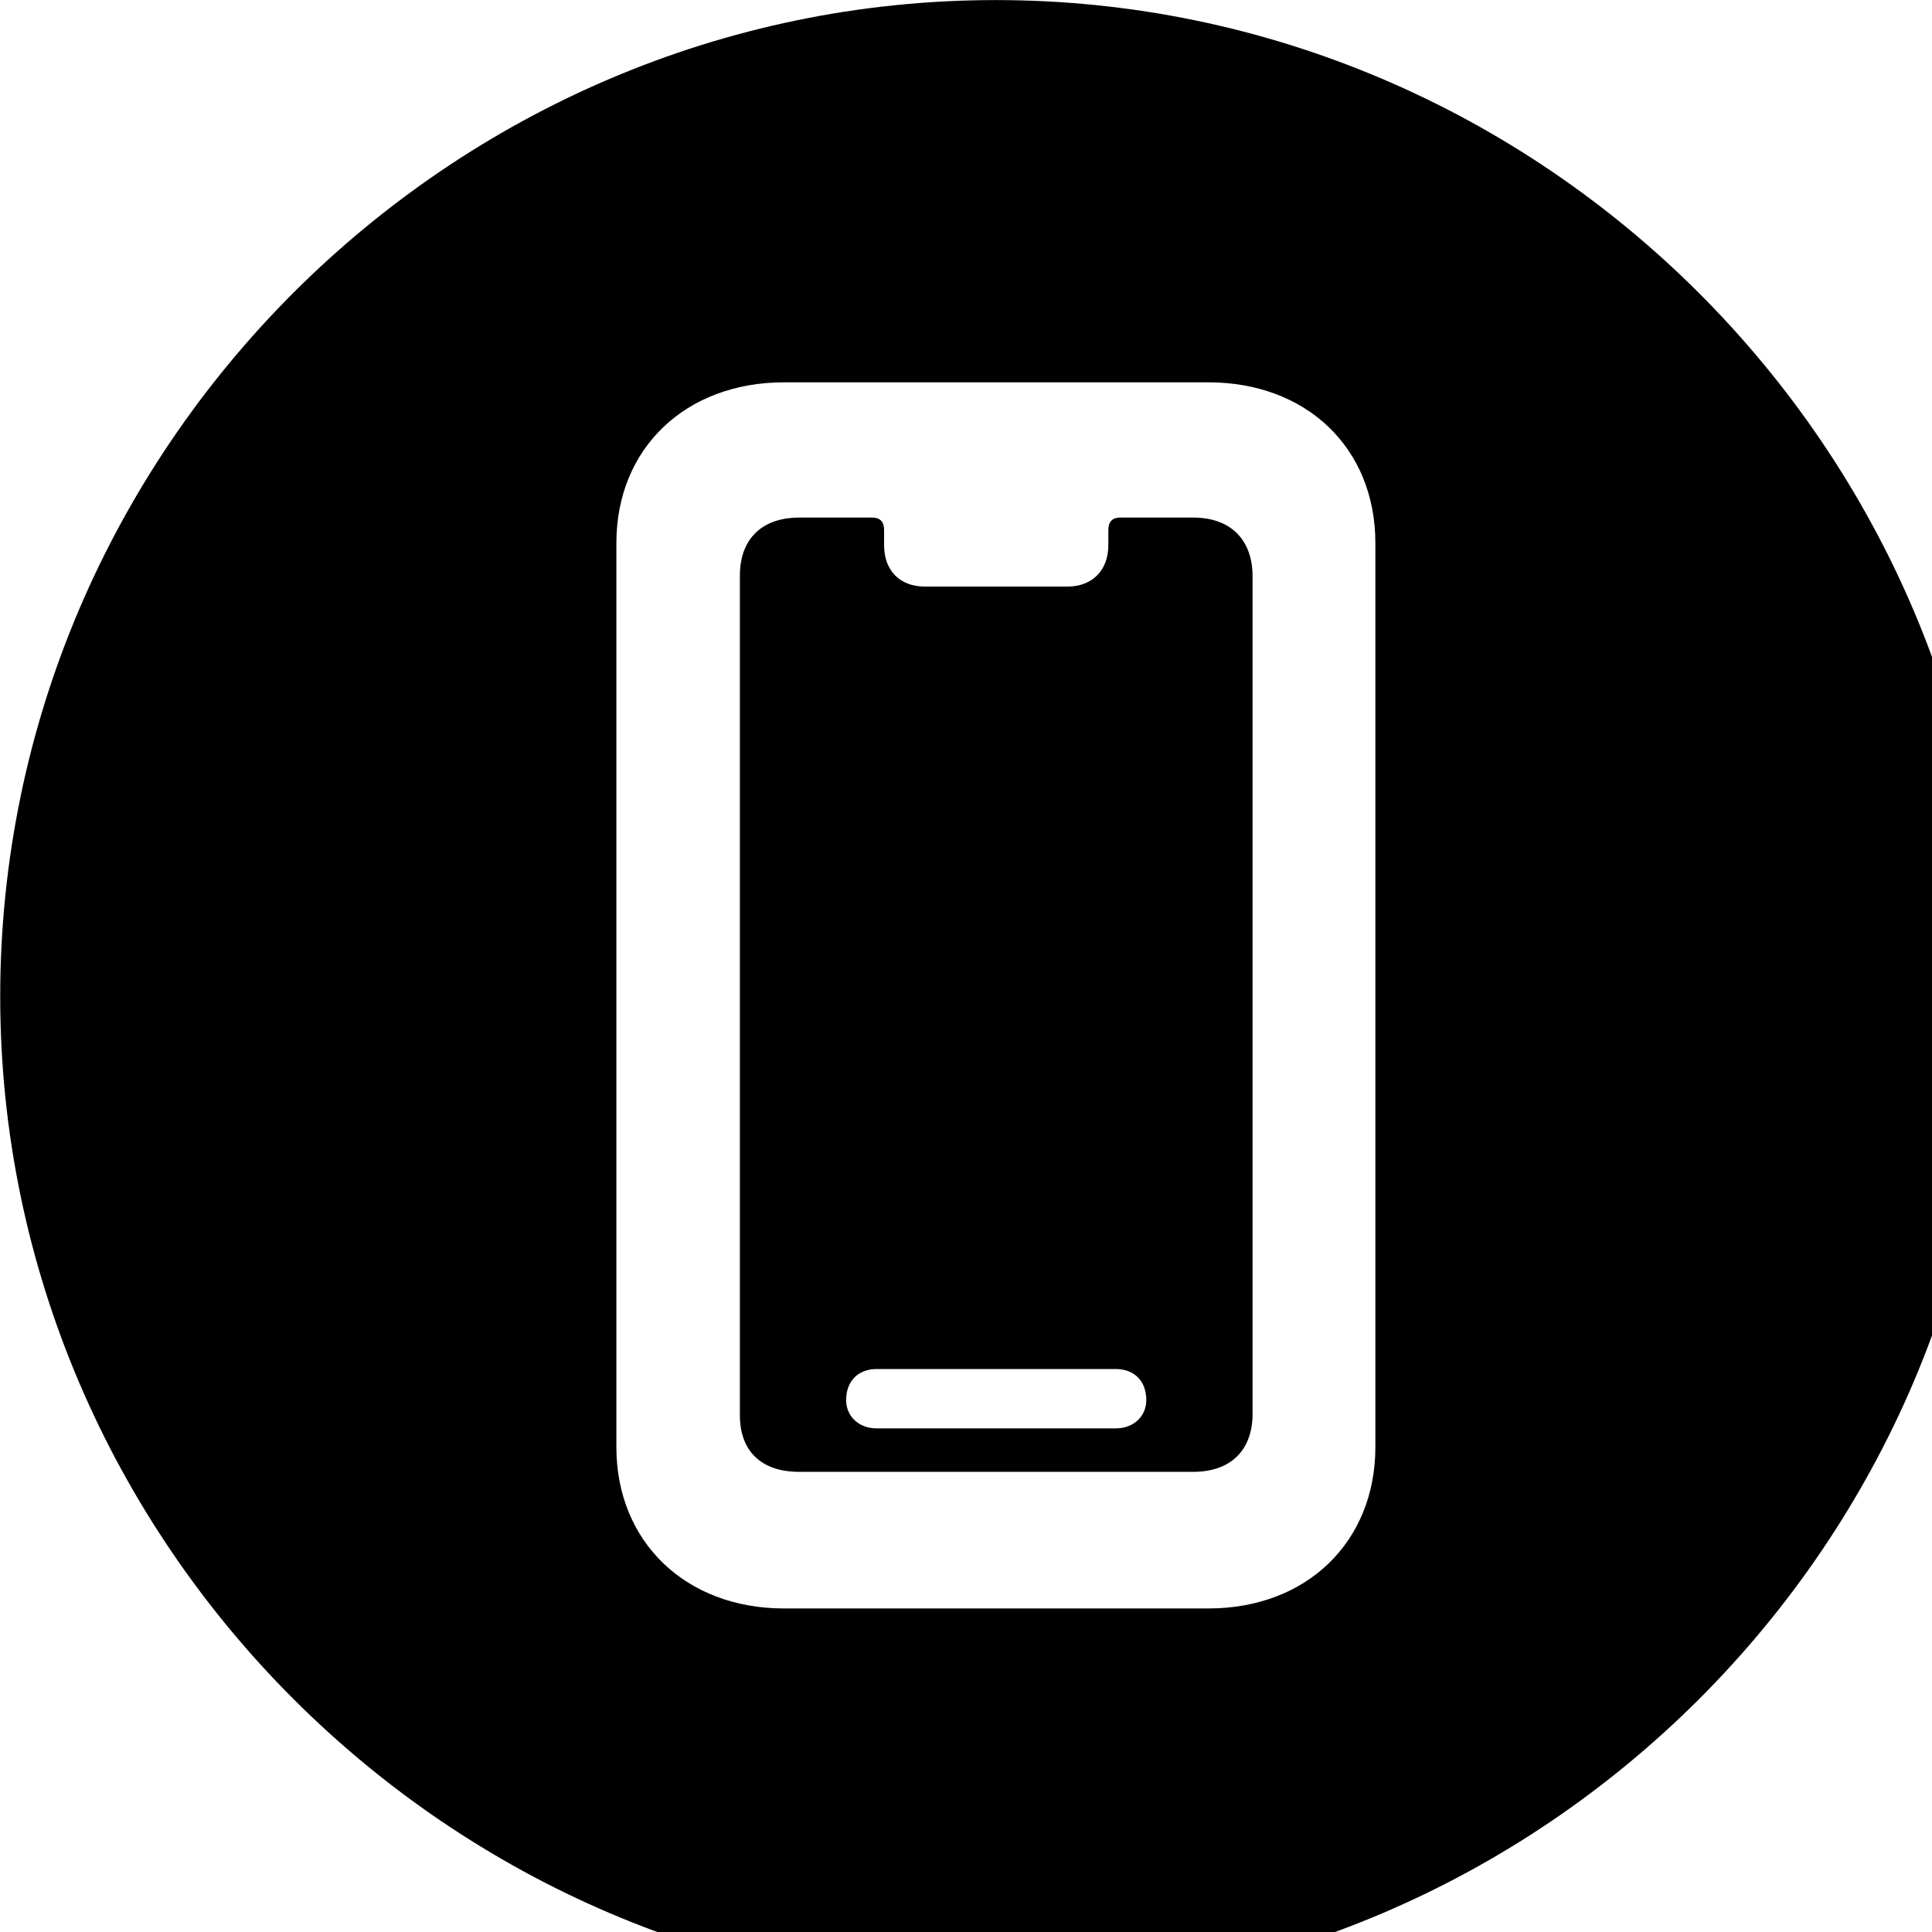 <svg xmlns="http://www.w3.org/2000/svg" viewBox="0 0 28 28" width="28" height="28">
  <path d="M14.433 28.871C22.363 28.871 28.873 22.351 28.873 14.441C28.873 6.511 22.353 0.001 14.433 0.001C6.513 0.001 0.003 6.511 0.003 14.441C0.003 22.351 6.523 28.871 14.433 28.871ZM11.363 23.311C9.943 23.311 8.933 22.351 8.933 20.971V7.871C8.933 6.491 9.943 5.541 11.363 5.541H17.513C18.933 5.541 19.933 6.491 19.933 7.871V20.971C19.933 22.351 18.933 23.311 17.513 23.311ZM11.583 21.331H17.293C17.843 21.331 18.153 21.011 18.153 20.491V8.351C18.153 7.831 17.843 7.501 17.293 7.501H16.233C16.123 7.501 16.063 7.561 16.063 7.681V7.901C16.063 8.271 15.823 8.501 15.473 8.501H13.403C13.043 8.501 12.813 8.271 12.813 7.901V7.681C12.813 7.561 12.753 7.501 12.643 7.501H11.583C11.033 7.501 10.723 7.821 10.723 8.341V20.511C10.723 21.031 11.033 21.331 11.583 21.331ZM12.703 20.701C12.453 20.701 12.263 20.531 12.263 20.291C12.263 20.001 12.453 19.841 12.703 19.841H16.173C16.423 19.841 16.613 20.001 16.613 20.291C16.613 20.531 16.423 20.701 16.173 20.701Z" />
</svg>